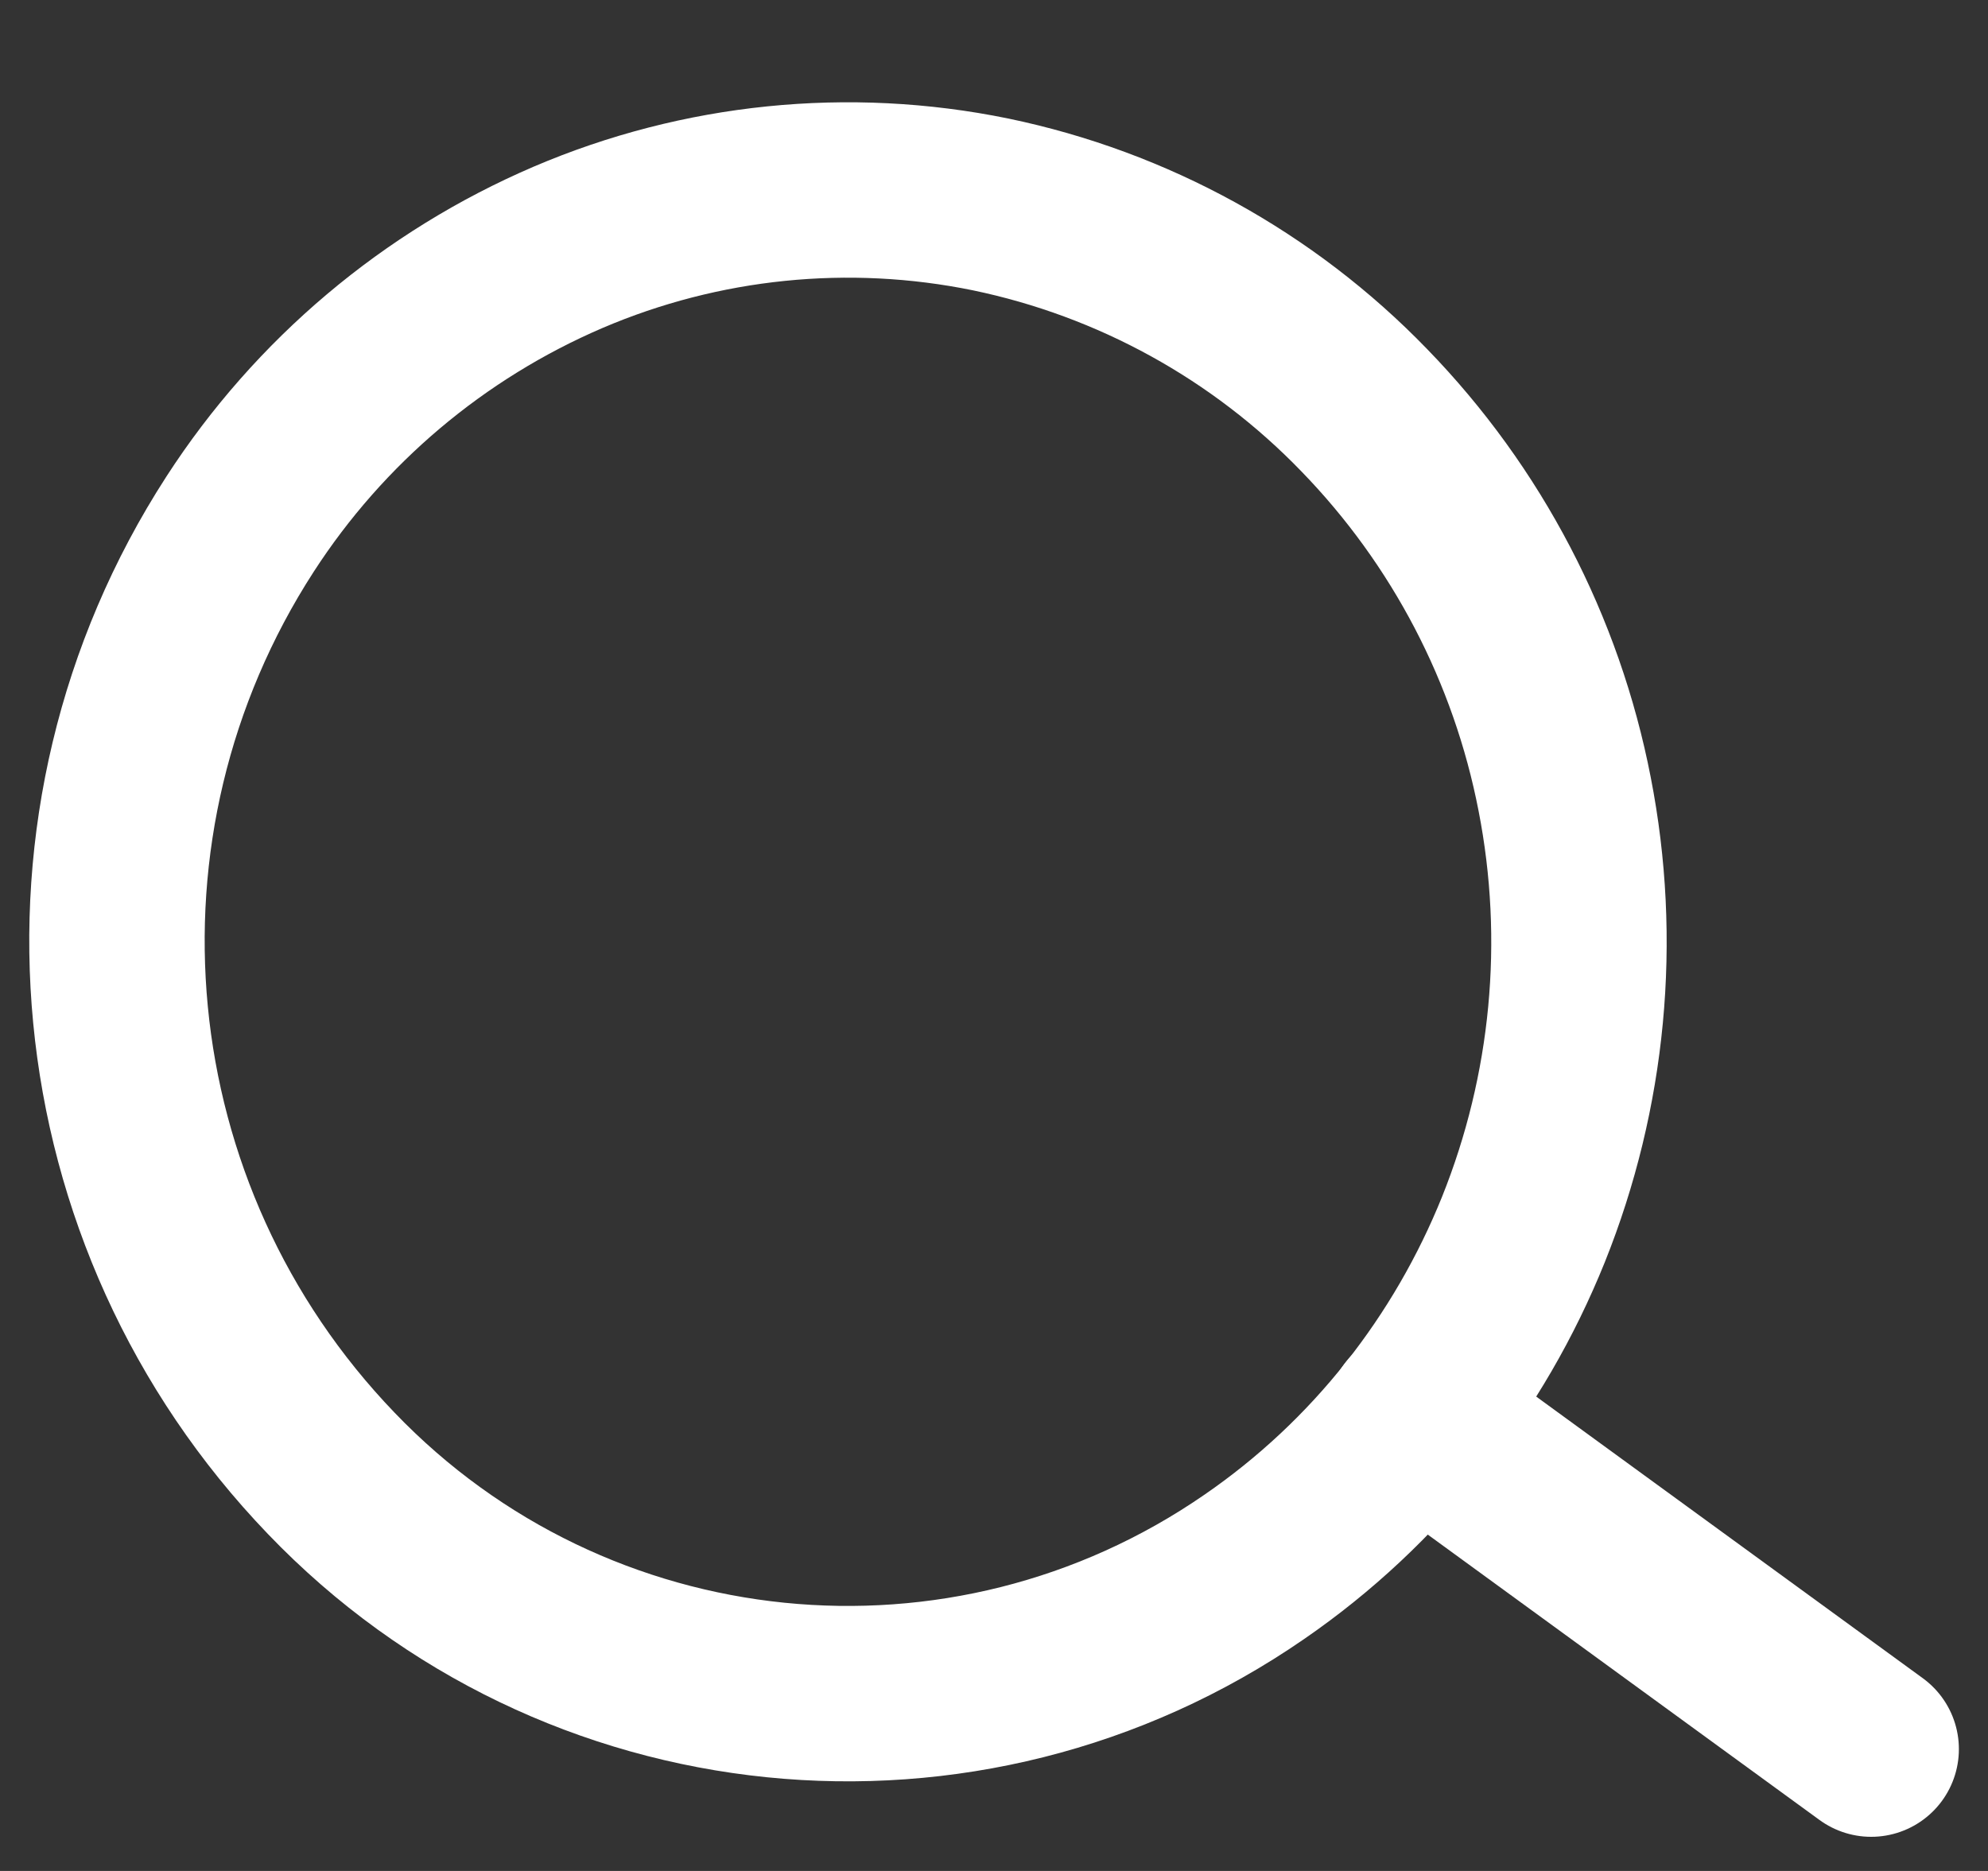 <svg width="17" height="16" viewBox="0 0 17 16" fill="none" xmlns="http://www.w3.org/2000/svg">
<rect x="0" y="0" width="17" height="16" fill="#333333" stroke="none"/>
<path fill-rule="evenodd" clip-rule="evenodd" d="M2.053 4.482C0.398 7.041 0.721 10.403 2.833 12.6C4.911 14.767 8.254 15.106 10.725 13.4C11.244 13.043 11.707 12.61 12.098 12.115C12.483 11.629 12.795 11.09 13.027 10.515C13.501 9.334 13.624 8.041 13.38 6.792C13.14 5.554 12.545 4.413 11.666 3.508C10.802 2.614 9.688 2.001 8.47 1.748C7.257 1.5 5.997 1.628 4.858 2.115C3.709 2.608 2.732 3.432 2.053 4.482Z" stroke="white" stroke-width="1.5" stroke-linecap="round" stroke-linejoin="round"/>
<path d="M12.096 12.113L16.001 14.958" stroke="white" stroke-width="1.5" stroke-linecap="round" stroke-linejoin="round"/>
</svg>

